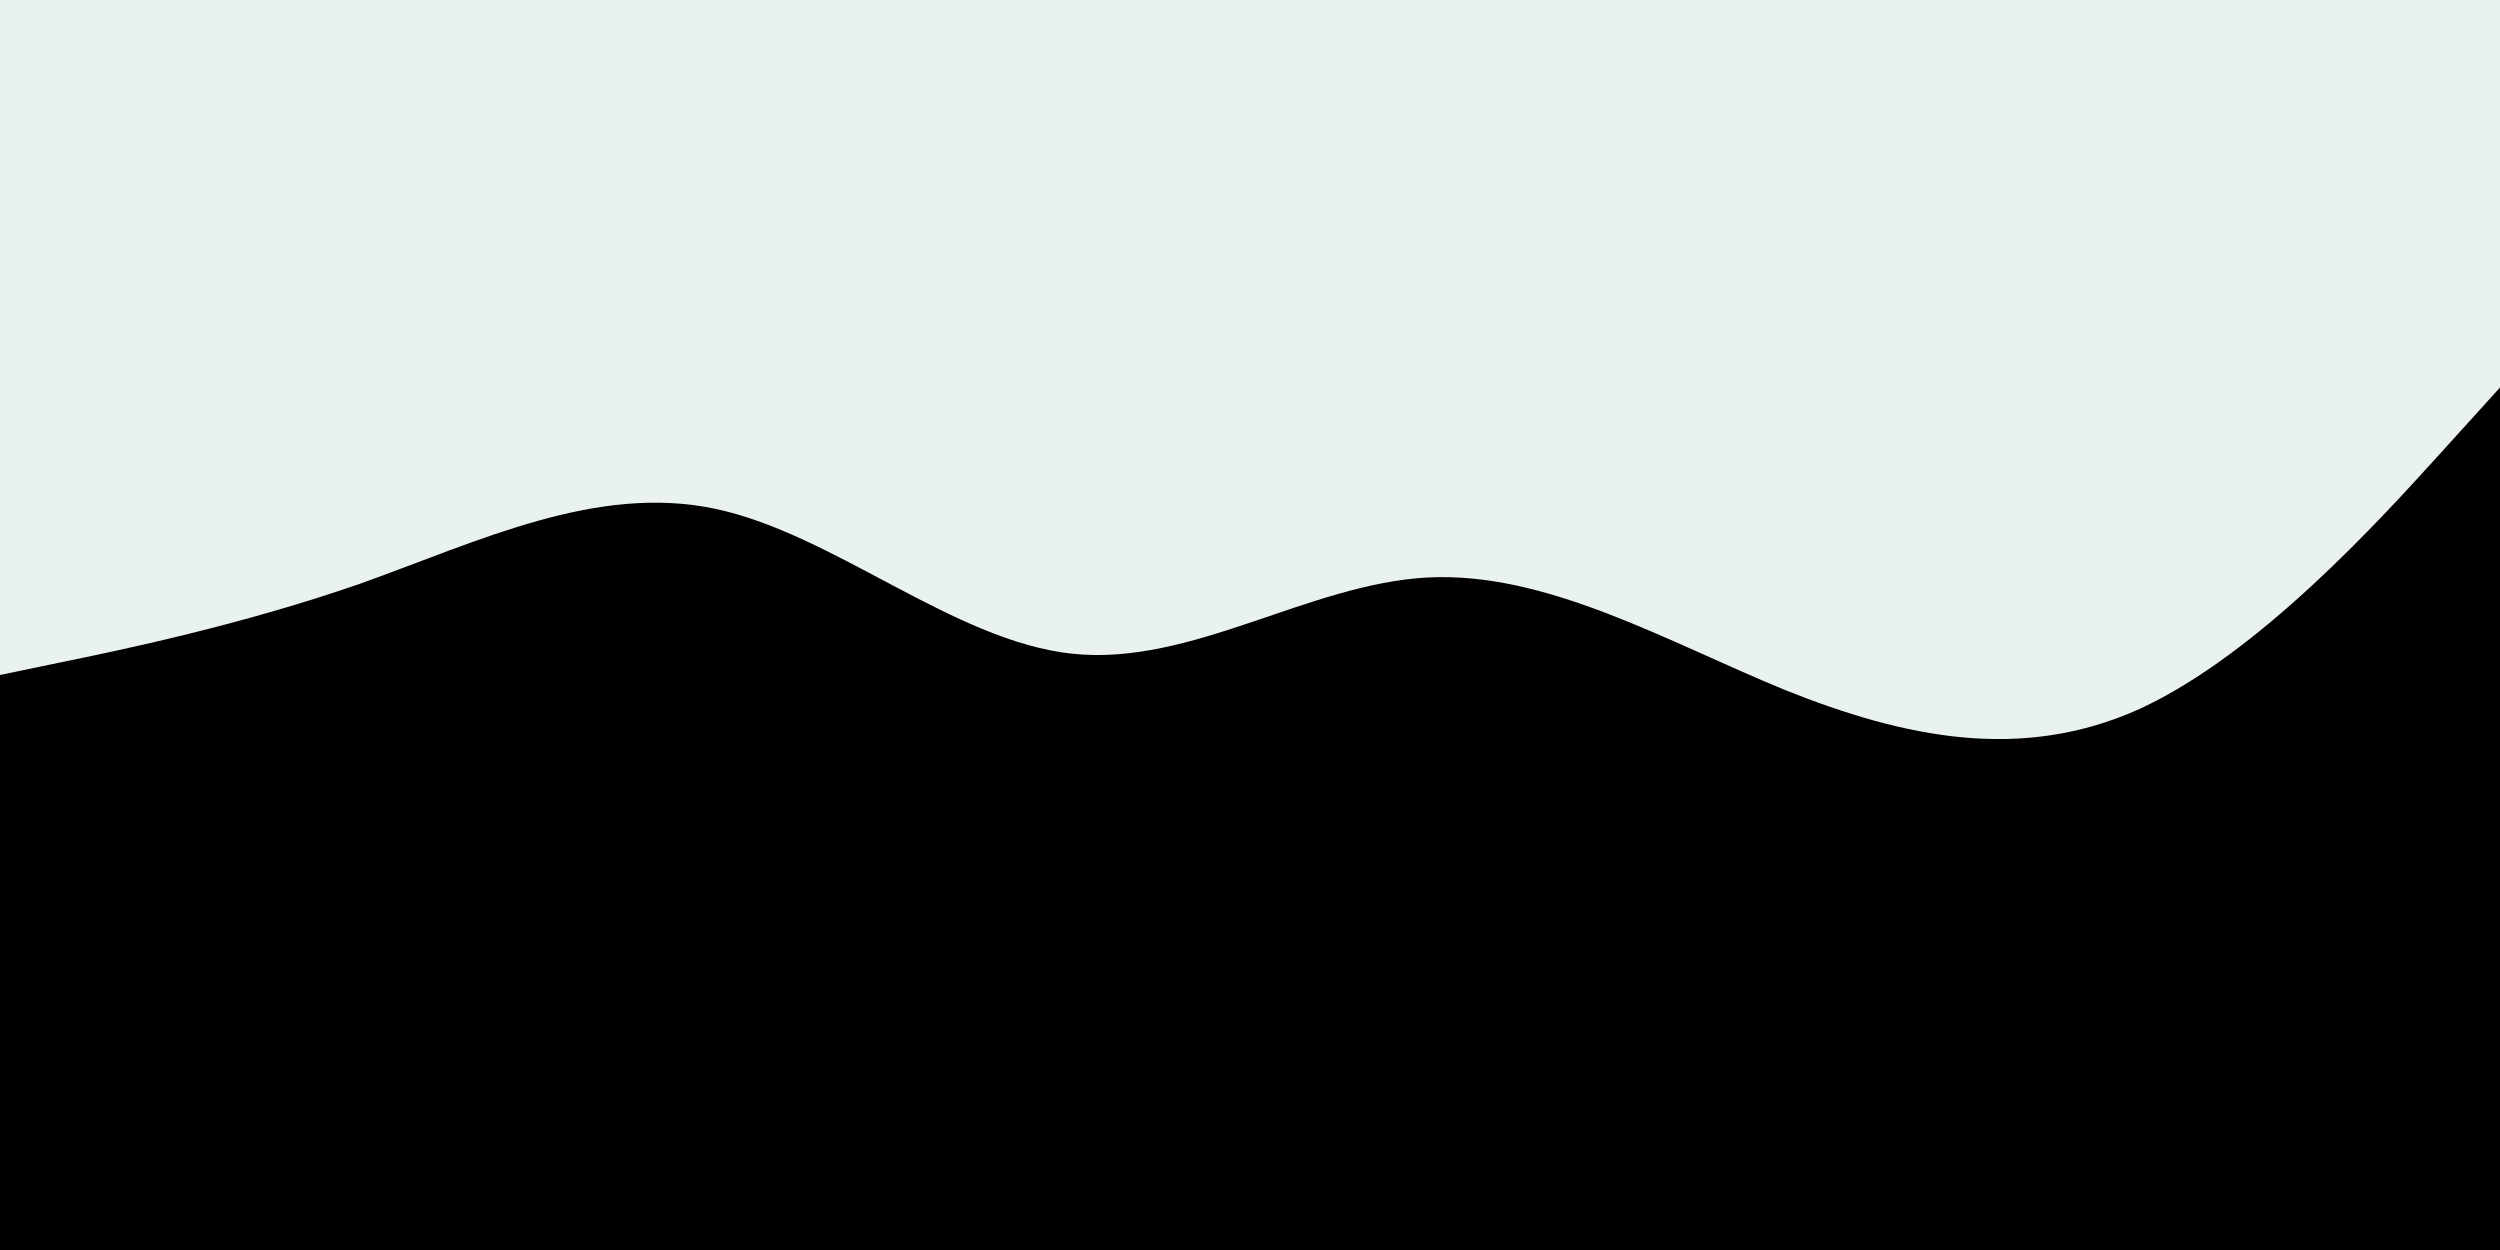 <svg id="visual" viewBox="0 0 200 100" width="200" height="100" xmlns="http://www.w3.org/2000/svg" xmlns:xlink="http://www.w3.org/1999/xlink" version="1.1"><rect x="0" y="0" width="200" height="100" fill="#EAF2EF"></rect><path d="M0 54L4.8 53C9.7 52 19.3 50 28.8 46.7C38.3 43.3 47.7 38.7 57.2 40.7C66.7 42.7 76.3 51.3 85.8 52.3C95.3 53.3 104.7 46.7 114.2 46.2C123.7 45.7 133.3 51.3 142.8 55.2C152.3 59 161.7 61 171.2 56.7C180.7 52.3 190.3 41.7 195.2 36.3L200 31L200 101L195.2 101C190.3 101 180.7 101 171.2 101C161.7 101 152.3 101 142.8 101C133.3 101 123.7 101 114.2 101C104.7 101 95.3 101 85.8 101C76.3 101 66.7 101 57.2 101C47.7 101 38.3 101 28.8 101C19.3 101 9.7 101 4.8 101L0 101Z" fill="black" stroke-linecap="round" stroke-linejoin="miter"></path></svg>